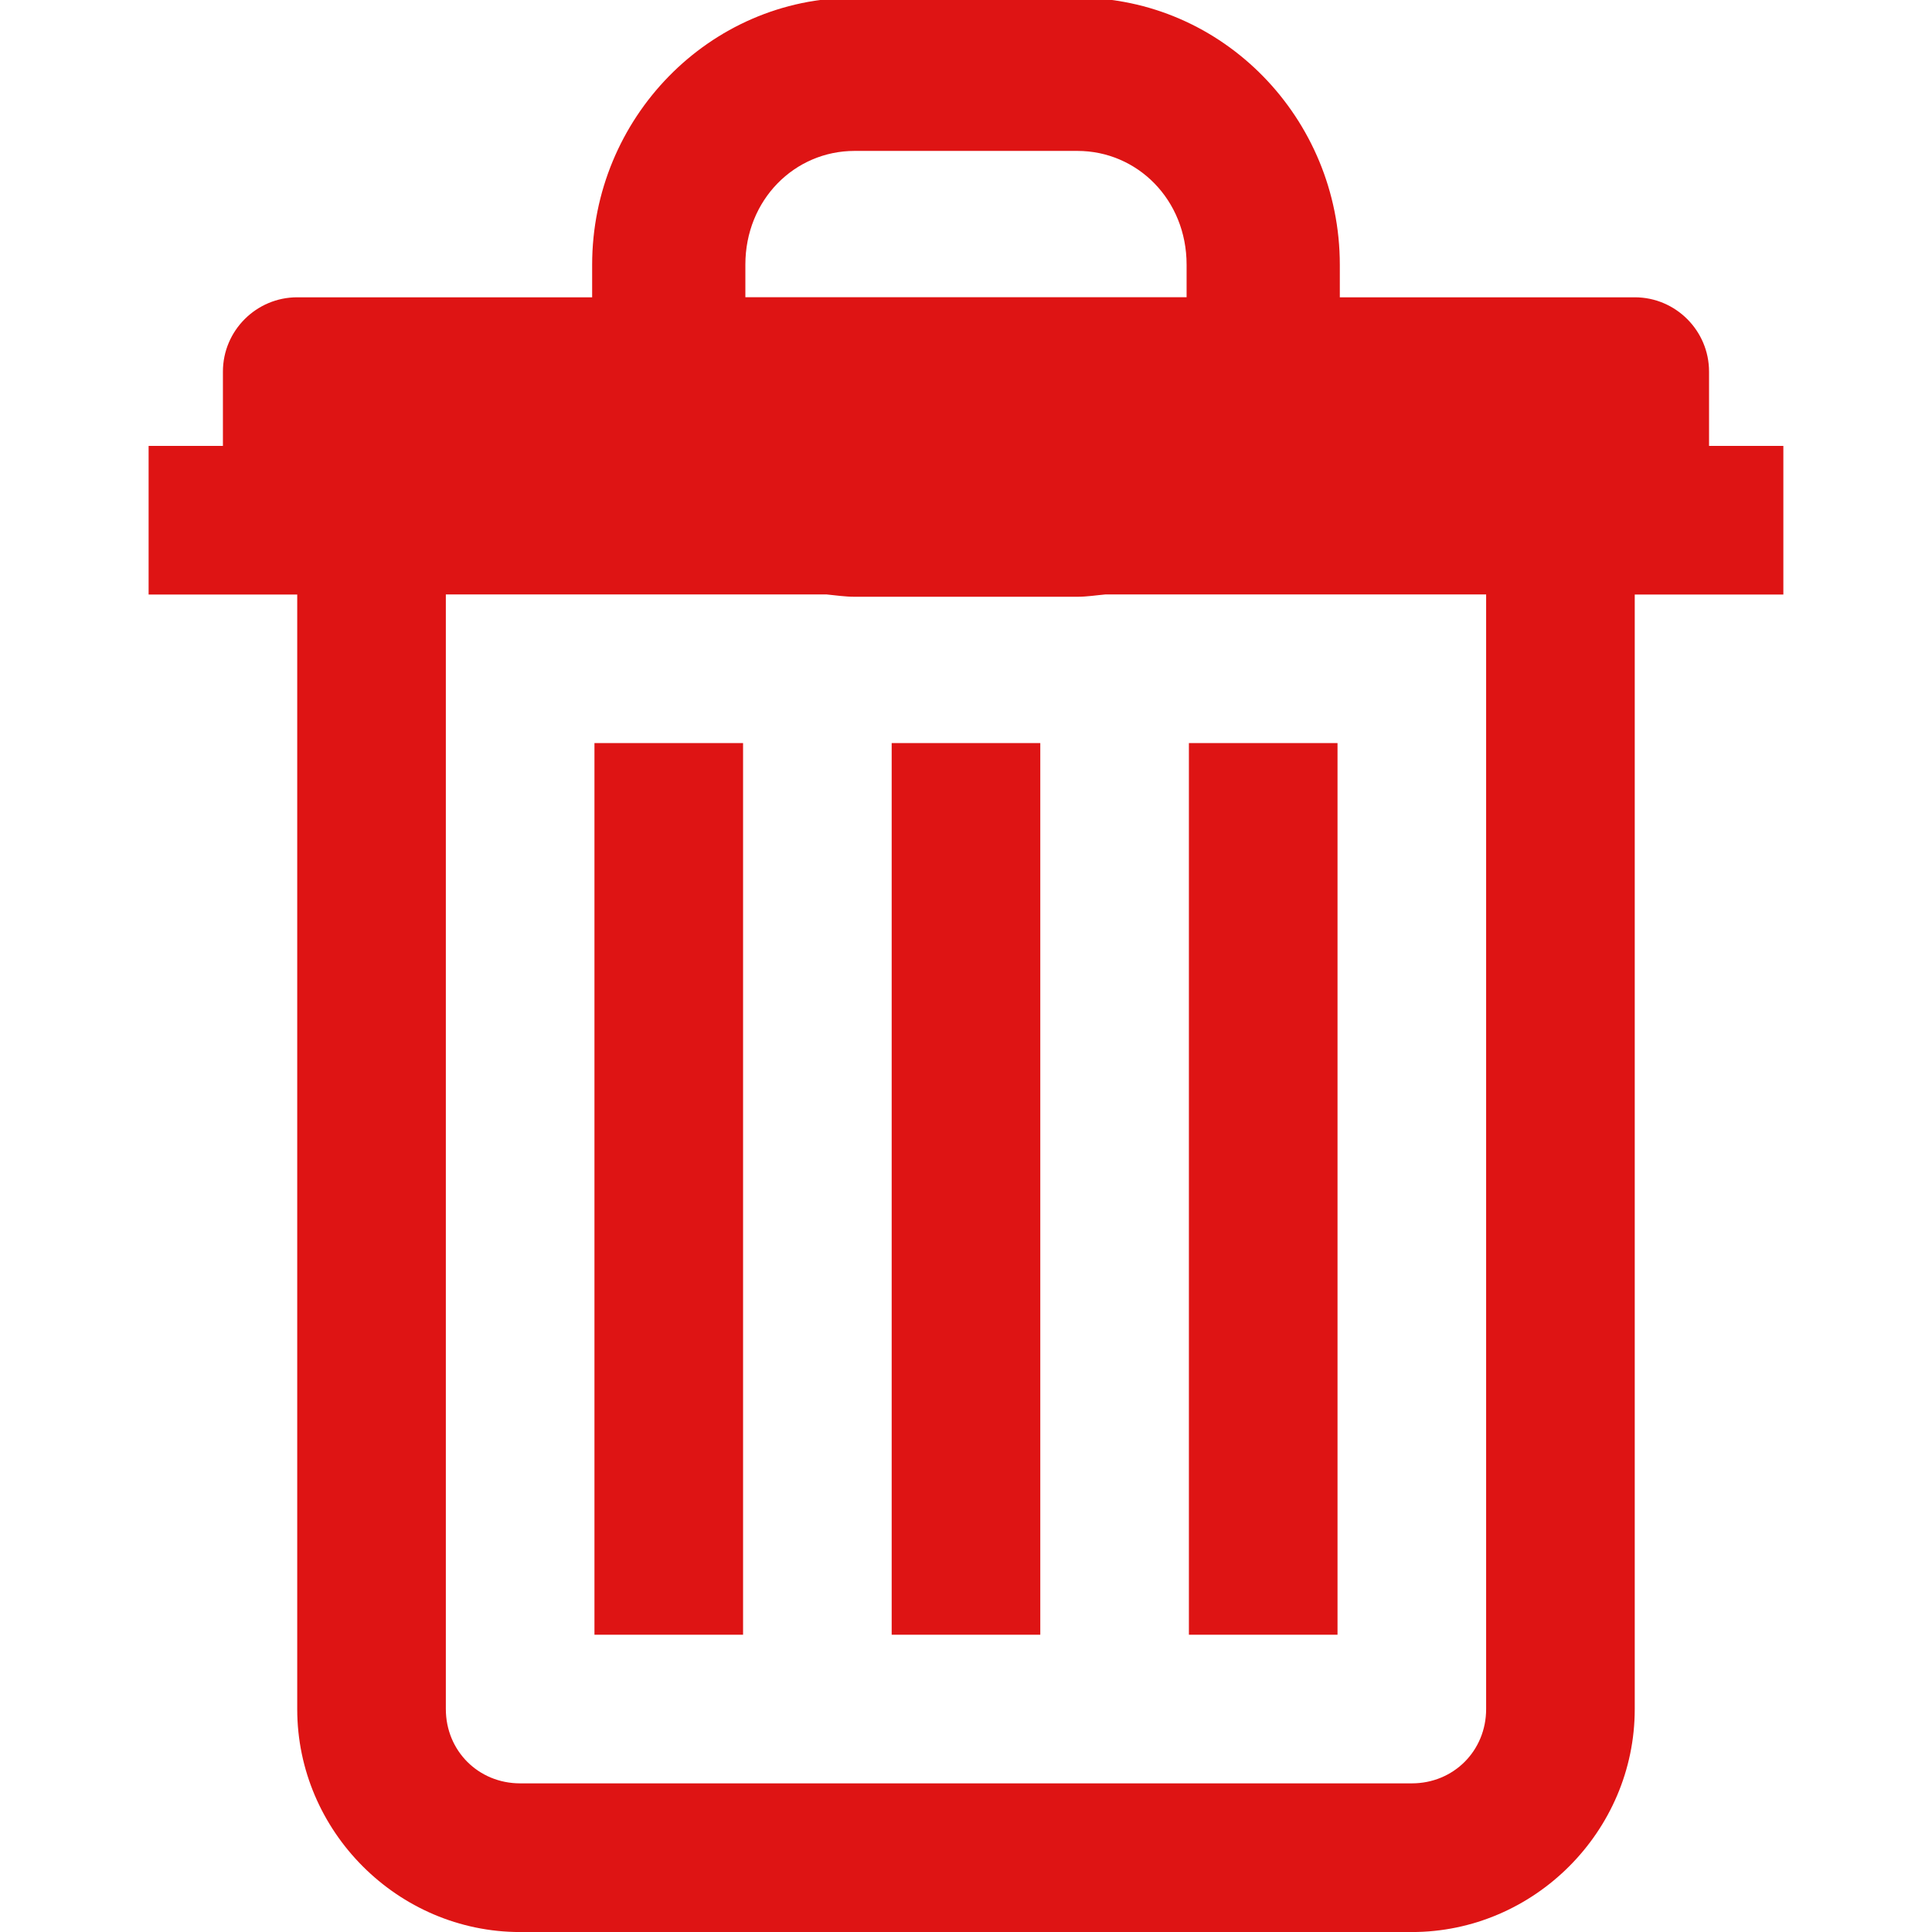 <svg xmlns="http://www.w3.org/2000/svg" xmlns:xlink="http://www.w3.org/1999/xlink" viewBox="0,0,256,256" width="26px" height="26px" fill-rule="nonzero"><g fill="#de1414" fill-rule="nonzero" stroke="none" stroke-width="1" stroke-linecap="butt" stroke-linejoin="miter" stroke-miterlimit="10" stroke-dasharray="" stroke-dashoffset="0" font-family="none" font-weight="none" font-size="none" text-anchor="none" style="mix-blend-mode: normal"><g transform="scale(9.846,9.846)"><path d="M11.5,-0.031c-1.957,0 -3.531,1.625 -3.531,3.594v0.438h-3.969c-0.551,0 -1,0.449 -1,1v1h-1v2h2v15c0,1.645 1.355,3 3,3h12c1.645,0 3,-1.355 3,-3v-15h2v-2h-1v-1c0,-0.551 -0.449,-1 -1,-1h-3.969v-0.438c0,-1.969 -1.574,-3.594 -3.531,-3.594zM11.5,2.031h3c0.805,0 1.469,0.656 1.469,1.531v0.438h-5.938v-0.438c0,-0.875 0.664,-1.531 1.469,-1.531zM6,8h5.125c0.125,0.012 0.246,0.031 0.375,0.031h3c0.129,0 0.25,-0.02 0.375,-0.031h5.125v15c0,0.562 -0.438,1 -1,1h-12c-0.562,0 -1,-0.438 -1,-1zM8,10v12h2v-12zM12,10v12h2v-12zM16,10v12h2v-12z"></path></g></g></svg>